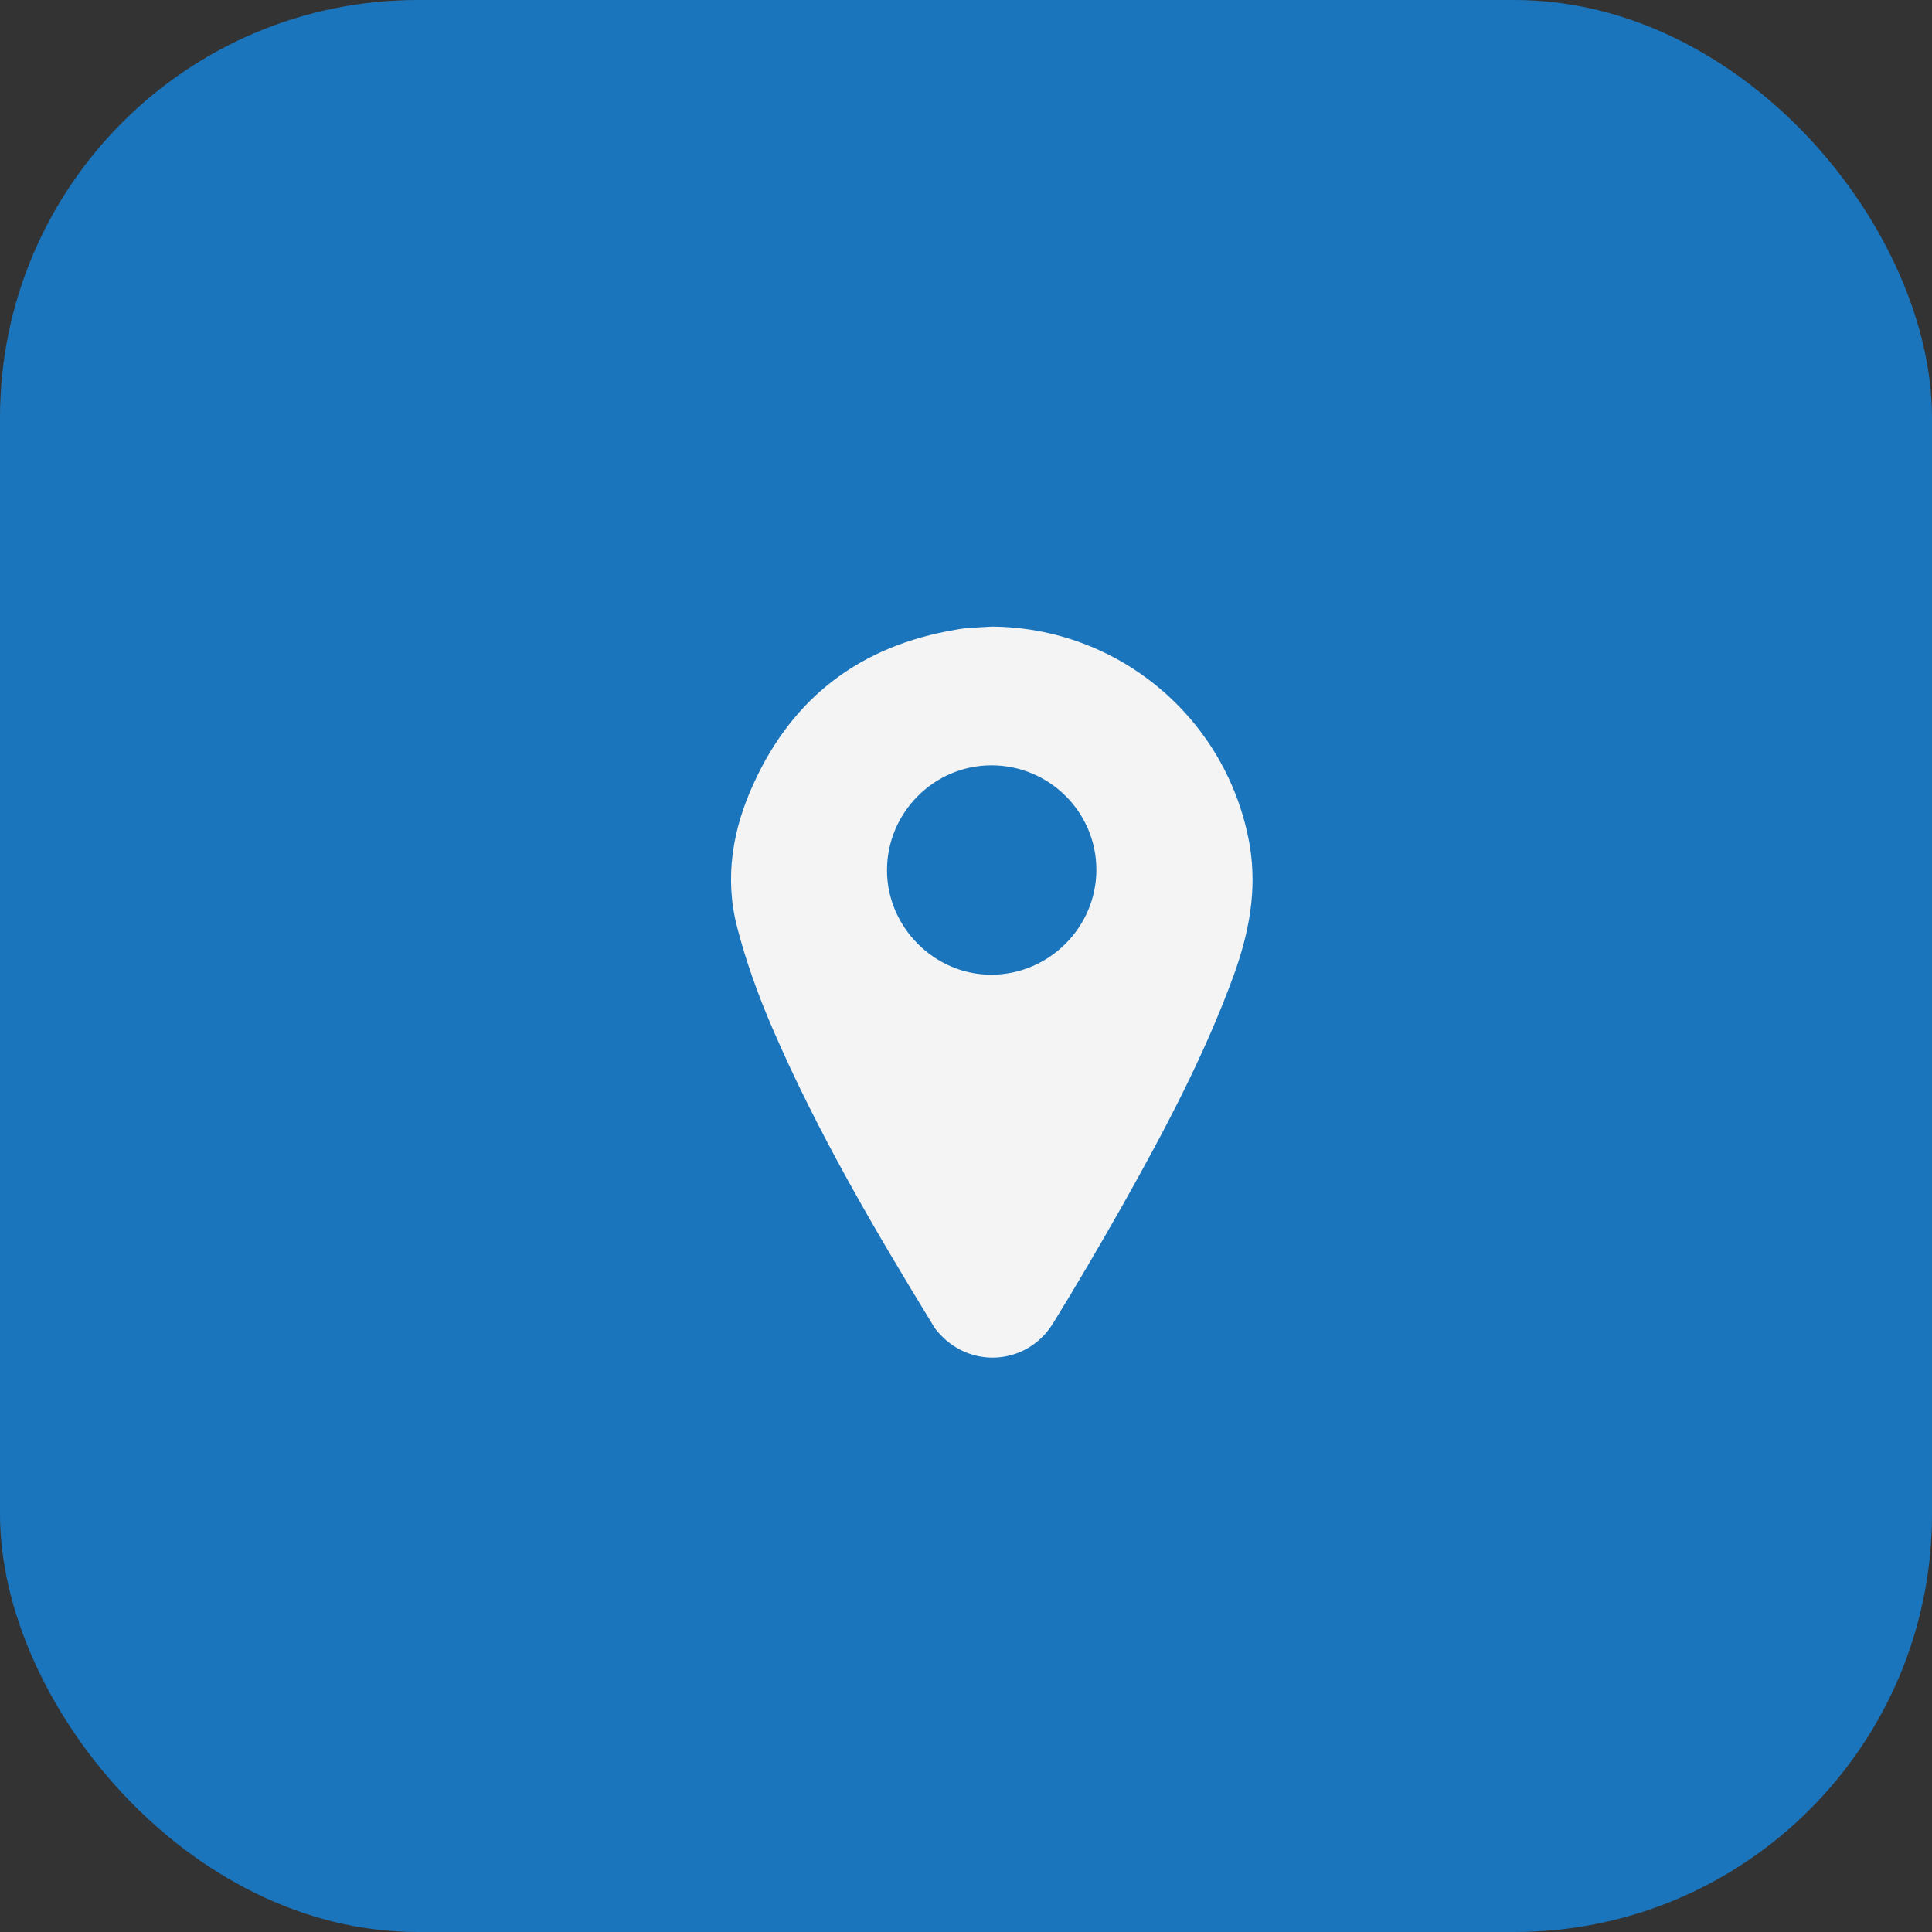 <svg width="37" height="37" viewBox="0 0 37 37" fill="none" xmlns="http://www.w3.org/2000/svg">
<rect x="0" y="0" width="37" height="37" fill="#333333" stroke="none"/>
<rect width="37" height="37" rx="8" fill="#1B75BC"/>
<path d="M18.996 12C21.442 12.016 23.521 13.782 23.935 16.197C24.076 17.057 23.92 17.862 23.631 18.667C23.068 20.215 22.294 21.668 21.489 23.099C21.059 23.857 20.621 24.607 20.168 25.342C19.683 26.131 18.613 26.225 17.995 25.545C17.941 25.49 17.894 25.428 17.855 25.357C16.737 23.529 15.65 21.676 14.799 19.706C14.525 19.073 14.29 18.425 14.118 17.76C13.868 16.807 14.033 15.869 14.439 14.993C15.197 13.336 16.494 12.367 18.292 12.062C18.519 12.016 18.753 12.016 18.996 12ZM18.988 14.657C17.886 14.657 16.987 15.564 16.987 16.666C16.987 17.76 17.901 18.675 18.996 18.667C20.098 18.659 20.997 17.753 20.997 16.658C20.997 15.556 20.098 14.657 18.988 14.657Z" fill="#F4F4F4"/>
</svg>

